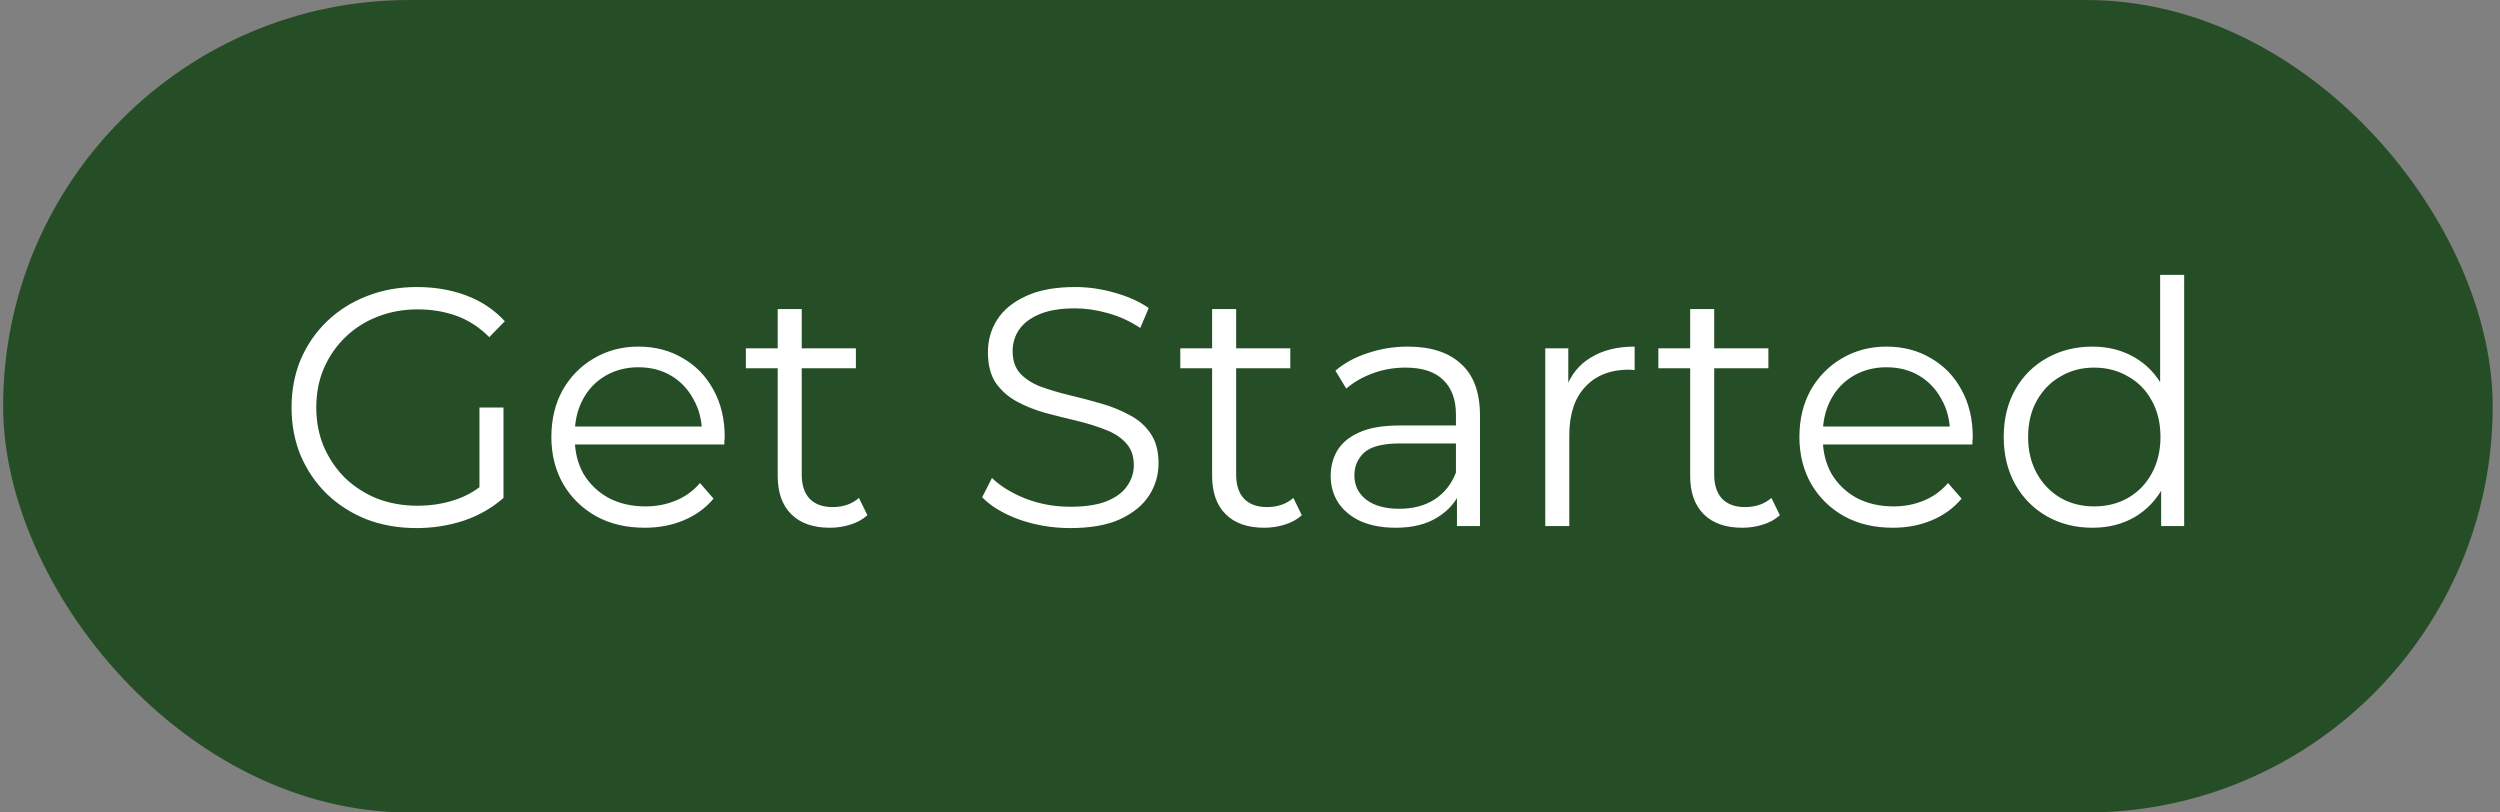 <svg width="240" height="78" viewBox="0 0 240 78" fill="none" xmlns="http://www.w3.org/2000/svg">
<rect x="0" y="0" width="240" height="78" fill="#808080" stroke="none"/>
<rect x="0.3" width="239" height="78" rx="39" fill="#264E26"/>
<path d="M39.983 50.695C38.249 50.695 36.646 50.413 35.172 49.85C33.721 49.265 32.453 48.453 31.37 47.413C30.308 46.373 29.474 45.148 28.867 43.74C28.282 42.332 27.99 40.793 27.99 39.125C27.99 37.457 28.282 35.918 28.867 34.51C29.474 33.102 30.319 31.878 31.402 30.837C32.486 29.797 33.753 28.996 35.205 28.433C36.678 27.848 38.282 27.555 40.015 27.555C41.748 27.555 43.33 27.826 44.76 28.367C46.212 28.909 47.447 29.733 48.465 30.837L46.97 32.365C46.017 31.412 44.966 30.729 43.818 30.317C42.669 29.906 41.434 29.7 40.112 29.7C38.704 29.7 37.404 29.938 36.212 30.415C35.042 30.87 34.013 31.531 33.125 32.398C32.258 33.242 31.576 34.239 31.078 35.388C30.601 36.514 30.363 37.76 30.363 39.125C30.363 40.468 30.601 41.714 31.078 42.862C31.576 44.011 32.258 45.018 33.125 45.885C34.013 46.73 35.042 47.391 36.212 47.867C37.404 48.322 38.693 48.55 40.08 48.55C41.38 48.55 42.604 48.355 43.752 47.965C44.922 47.575 45.995 46.914 46.97 45.983L48.335 47.803C47.252 48.756 45.984 49.482 44.532 49.98C43.081 50.457 41.564 50.695 39.983 50.695ZM46.028 47.51V39.125H48.335V47.803L46.028 47.51ZM61.902 50.663C60.125 50.663 58.565 50.294 57.222 49.557C55.878 48.799 54.828 47.77 54.069 46.47C53.311 45.148 52.932 43.642 52.932 41.953C52.932 40.263 53.289 38.767 54.004 37.468C54.741 36.167 55.737 35.149 56.994 34.413C58.273 33.654 59.703 33.275 61.284 33.275C62.888 33.275 64.307 33.643 65.542 34.38C66.798 35.095 67.784 36.113 68.499 37.435C69.214 38.735 69.572 40.241 69.572 41.953C69.572 42.061 69.561 42.18 69.539 42.31C69.539 42.418 69.539 42.538 69.539 42.667H54.687V40.945H68.304L67.394 41.627C67.394 40.392 67.123 39.298 66.582 38.345C66.062 37.37 65.347 36.612 64.437 36.07C63.527 35.528 62.476 35.258 61.284 35.258C60.114 35.258 59.063 35.528 58.132 36.07C57.2 36.612 56.474 37.37 55.954 38.345C55.434 39.32 55.174 40.436 55.174 41.693V42.05C55.174 43.35 55.456 44.498 56.019 45.495C56.604 46.47 57.406 47.239 58.424 47.803C59.464 48.344 60.645 48.615 61.967 48.615C63.007 48.615 63.971 48.431 64.859 48.062C65.769 47.694 66.549 47.131 67.199 46.373L68.499 47.867C67.741 48.778 66.787 49.471 65.639 49.947C64.513 50.424 63.267 50.663 61.902 50.663ZM79.663 50.663C78.06 50.663 76.825 50.229 75.959 49.362C75.092 48.496 74.659 47.272 74.659 45.69V29.668H76.966V45.56C76.966 46.557 77.215 47.326 77.713 47.867C78.234 48.409 78.97 48.68 79.924 48.68C80.942 48.68 81.787 48.388 82.459 47.803L83.271 49.46C82.816 49.872 82.263 50.175 81.614 50.37C80.985 50.565 80.335 50.663 79.663 50.663ZM71.603 35.355V33.438H82.166V35.355H71.603ZM102.737 50.695C101.047 50.695 99.422 50.424 97.862 49.883C96.324 49.319 95.132 48.604 94.287 47.737L95.23 45.885C96.032 46.665 97.104 47.326 98.447 47.867C99.812 48.388 101.242 48.648 102.737 48.648C104.167 48.648 105.327 48.474 106.215 48.127C107.125 47.759 107.786 47.272 108.197 46.665C108.631 46.058 108.847 45.387 108.847 44.65C108.847 43.762 108.587 43.047 108.067 42.505C107.569 41.963 106.908 41.541 106.085 41.237C105.262 40.913 104.352 40.631 103.355 40.392C102.358 40.154 101.362 39.905 100.365 39.645C99.368 39.363 98.447 38.995 97.602 38.54C96.779 38.085 96.107 37.489 95.587 36.752C95.089 35.994 94.84 35.008 94.84 33.795C94.84 32.668 95.132 31.639 95.717 30.707C96.324 29.754 97.245 28.996 98.48 28.433C99.715 27.848 101.297 27.555 103.225 27.555C104.503 27.555 105.771 27.739 107.027 28.108C108.284 28.454 109.367 28.942 110.277 29.57L109.465 31.488C108.49 30.837 107.45 30.361 106.345 30.058C105.262 29.754 104.211 29.602 103.192 29.602C101.827 29.602 100.701 29.787 99.812 30.155C98.924 30.523 98.263 31.022 97.83 31.65C97.418 32.257 97.212 32.95 97.212 33.73C97.212 34.618 97.462 35.333 97.96 35.875C98.48 36.417 99.152 36.839 99.975 37.142C100.82 37.446 101.741 37.717 102.737 37.955C103.734 38.193 104.72 38.453 105.695 38.735C106.692 39.017 107.602 39.385 108.425 39.84C109.27 40.273 109.942 40.858 110.44 41.595C110.96 42.332 111.22 43.296 111.22 44.487C111.22 45.593 110.917 46.622 110.31 47.575C109.703 48.507 108.772 49.265 107.515 49.85C106.28 50.413 104.687 50.695 102.737 50.695ZM121.368 50.663C119.764 50.663 118.529 50.229 117.663 49.362C116.796 48.496 116.363 47.272 116.363 45.69V29.668H118.67V45.56C118.67 46.557 118.919 47.326 119.418 47.867C119.938 48.409 120.674 48.68 121.628 48.68C122.646 48.68 123.491 48.388 124.163 47.803L124.975 49.46C124.52 49.872 123.968 50.175 123.318 50.37C122.689 50.565 122.039 50.663 121.368 50.663ZM113.308 35.355V33.438H123.87V35.355H113.308ZM139.868 50.5V46.73L139.771 46.112V39.807C139.771 38.356 139.359 37.24 138.536 36.46C137.734 35.68 136.532 35.29 134.928 35.29C133.823 35.29 132.772 35.474 131.776 35.843C130.779 36.211 129.934 36.698 129.241 37.305L128.201 35.583C129.067 34.846 130.107 34.282 131.321 33.892C132.534 33.481 133.812 33.275 135.156 33.275C137.366 33.275 139.067 33.828 140.258 34.932C141.472 36.016 142.078 37.673 142.078 39.905V50.5H139.868ZM133.986 50.663C132.707 50.663 131.592 50.457 130.638 50.045C129.707 49.612 128.992 49.027 128.493 48.29C127.995 47.532 127.746 46.665 127.746 45.69C127.746 44.802 127.952 44 128.363 43.285C128.797 42.548 129.49 41.963 130.443 41.53C131.418 41.075 132.718 40.847 134.343 40.847H140.226V42.57H134.408C132.762 42.57 131.613 42.862 130.963 43.447C130.335 44.032 130.021 44.758 130.021 45.625C130.021 46.6 130.4 47.38 131.158 47.965C131.917 48.55 132.978 48.843 134.343 48.843C135.643 48.843 136.759 48.55 137.691 47.965C138.644 47.358 139.337 46.492 139.771 45.365L140.291 46.958C139.857 48.084 139.099 48.983 138.016 49.655C136.954 50.327 135.611 50.663 133.986 50.663ZM148.346 50.5V33.438H150.556V38.085L150.328 37.273C150.805 35.972 151.606 34.987 152.733 34.315C153.86 33.622 155.257 33.275 156.926 33.275V35.517C156.839 35.517 156.752 35.517 156.666 35.517C156.579 35.496 156.492 35.485 156.406 35.485C154.607 35.485 153.199 36.038 152.181 37.142C151.162 38.226 150.653 39.775 150.653 41.79V50.5H148.346ZM167.261 50.663C165.658 50.663 164.423 50.229 163.556 49.362C162.689 48.496 162.256 47.272 162.256 45.69V29.668H164.564V45.56C164.564 46.557 164.813 47.326 165.311 47.867C165.831 48.409 166.568 48.68 167.521 48.68C168.539 48.68 169.384 48.388 170.056 47.803L170.869 49.46C170.414 49.872 169.861 50.175 169.211 50.37C168.583 50.565 167.933 50.663 167.261 50.663ZM159.201 35.355V33.438H169.764V35.355H159.201ZM181.714 50.663C179.937 50.663 178.377 50.294 177.034 49.557C175.69 48.799 174.64 47.77 173.881 46.47C173.123 45.148 172.744 43.642 172.744 41.953C172.744 40.263 173.101 38.767 173.816 37.468C174.553 36.167 175.55 35.149 176.806 34.413C178.085 33.654 179.515 33.275 181.096 33.275C182.7 33.275 184.119 33.643 185.354 34.38C186.61 35.095 187.596 36.113 188.311 37.435C189.026 38.735 189.384 40.241 189.384 41.953C189.384 42.061 189.373 42.18 189.351 42.31C189.351 42.418 189.351 42.538 189.351 42.667H174.499V40.945H188.116L187.206 41.627C187.206 40.392 186.935 39.298 186.394 38.345C185.874 37.37 185.159 36.612 184.249 36.07C183.339 35.528 182.288 35.258 181.096 35.258C179.926 35.258 178.875 35.528 177.944 36.07C177.012 36.612 176.286 37.37 175.766 38.345C175.246 39.32 174.986 40.436 174.986 41.693V42.05C174.986 43.35 175.268 44.498 175.831 45.495C176.416 46.47 177.218 47.239 178.236 47.803C179.276 48.344 180.457 48.615 181.779 48.615C182.819 48.615 183.783 48.431 184.671 48.062C185.581 47.694 186.361 47.131 187.011 46.373L188.311 47.867C187.553 48.778 186.6 49.471 185.451 49.947C184.325 50.424 183.079 50.663 181.714 50.663ZM200.873 50.663C199.248 50.663 197.785 50.294 196.485 49.557C195.207 48.821 194.2 47.803 193.463 46.502C192.726 45.181 192.358 43.664 192.358 41.953C192.358 40.219 192.726 38.703 193.463 37.403C194.2 36.102 195.207 35.095 196.485 34.38C197.785 33.643 199.248 33.275 200.873 33.275C202.368 33.275 203.7 33.611 204.87 34.282C206.062 34.954 207.005 35.94 207.698 37.24C208.413 38.518 208.77 40.089 208.77 41.953C208.77 43.794 208.424 45.365 207.73 46.665C207.037 47.965 206.095 48.962 204.903 49.655C203.733 50.327 202.39 50.663 200.873 50.663ZM201.035 48.615C202.249 48.615 203.332 48.344 204.285 47.803C205.26 47.239 206.019 46.459 206.56 45.462C207.124 44.444 207.405 43.274 207.405 41.953C207.405 40.609 207.124 39.439 206.56 38.443C206.019 37.446 205.26 36.677 204.285 36.135C203.332 35.572 202.249 35.29 201.035 35.29C199.844 35.29 198.771 35.572 197.818 36.135C196.865 36.677 196.106 37.446 195.543 38.443C194.98 39.439 194.698 40.609 194.698 41.953C194.698 43.274 194.98 44.444 195.543 45.462C196.106 46.459 196.865 47.239 197.818 47.803C198.771 48.344 199.844 48.615 201.035 48.615ZM207.47 50.5V45.365L207.698 41.92L207.373 38.475V26.385H209.68V50.5H207.47Z" fill="white"/>
</svg>
